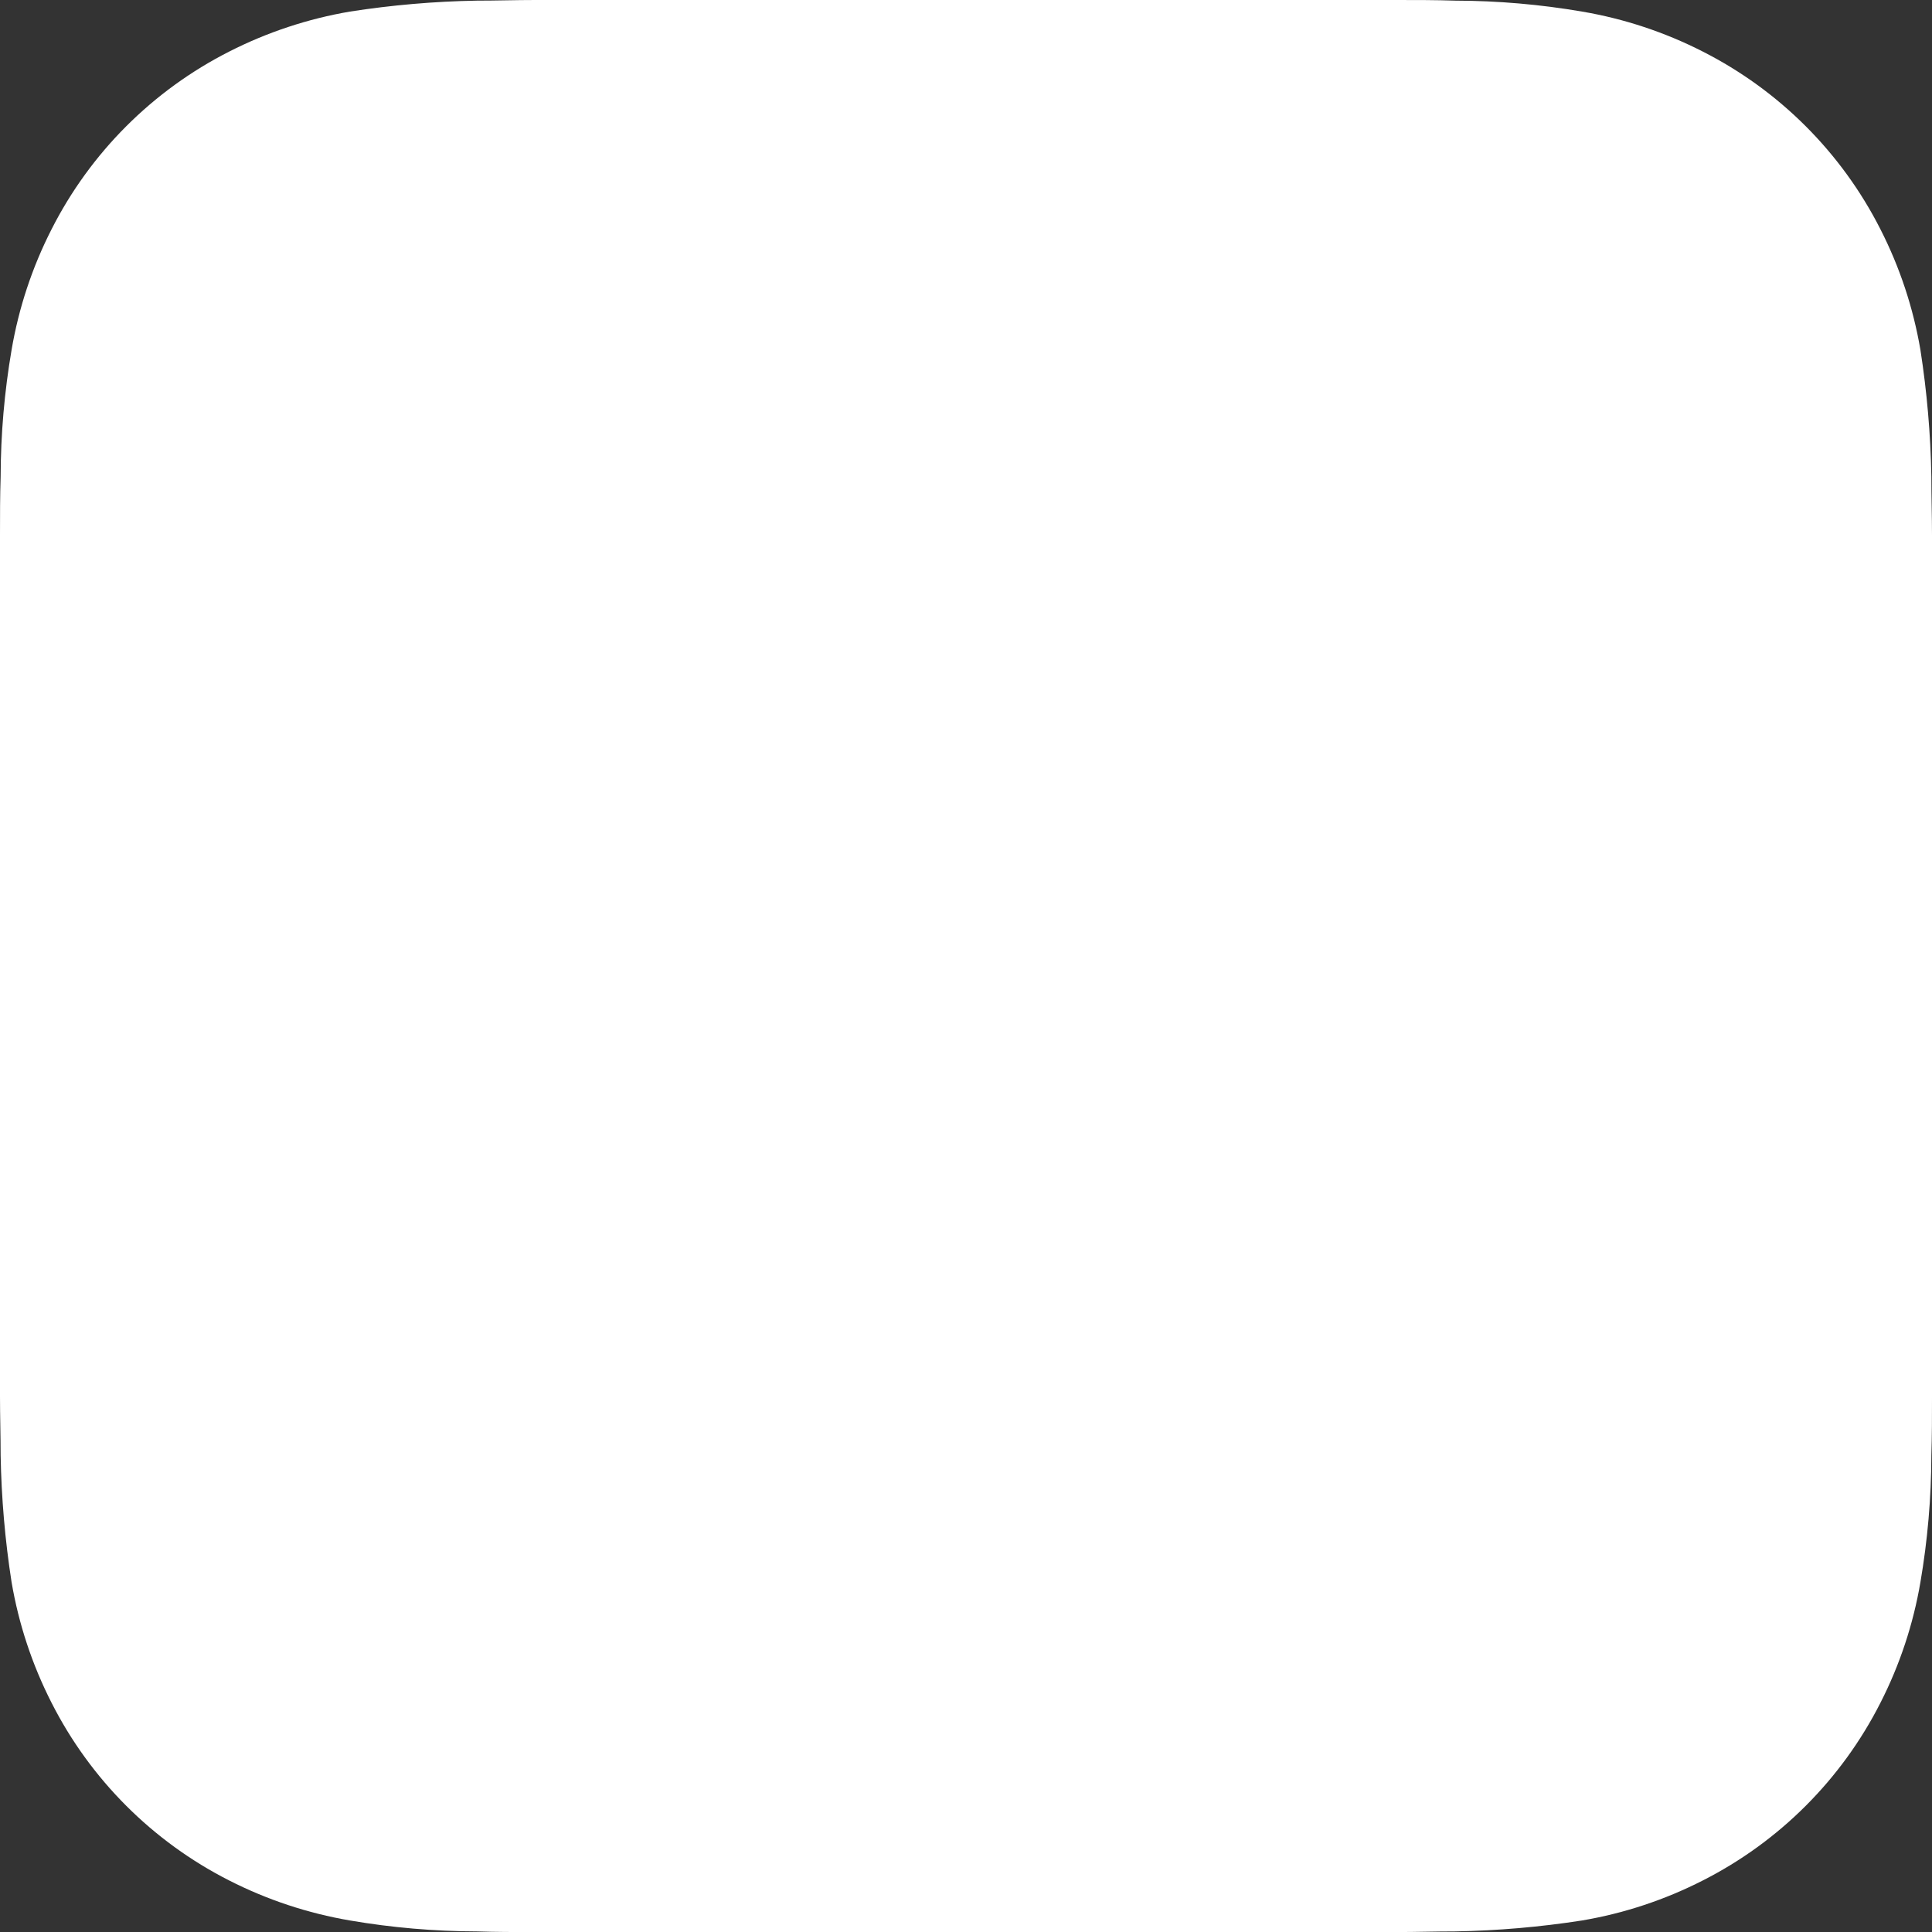 <?xml version="1.0" encoding="UTF-8" standalone="no"?>
<svg
   width="120"
   height="120"
   viewBox="0 0 120 120"
   version="1.1"
   id="svg1"
   xmlns="http://www.w3.org/2000/svg"
   xmlns:svg="http://www.w3.org/2000/svg">
  <rect x="0" y="0" width="120" height="120" fill="#333333" stroke="none"/>
  <defs
     id="defs1">
    <style
       id="style1">
      .cls-1 {
        fill-rule: evenodd;
      }
    </style>
  </defs>
  <path
     id="Background"
     class="cls-1"
     d="m 120,37.533 v -4.281 c 0,-1.2 -0.04,-2.4 -0.04,-3.642 -0.046,-2.64 -0.273,-5.273 -0.68,-7.882 -0.444,-2.605 -1.28,-5.128 -2.48,-7.483 C 114.387,9.484 110.52,5.616 105.76,3.201 103.403,1.999 100.878,1.163 98.27,0.72 95.667,0.274 93.031,0.046 90.39,0.04 89.19,0 87.99,0 86.75,0 H 33.25 C 32.05,0 30.85,0.04 29.61,0.04 26.971,0.086 24.338,0.314 21.73,0.72 19.123,1.166 16.598,2.002 14.24,3.201 9.48,5.616 5.613,9.484 3.2,14.245 2,16.6 1.164,19.123 0.72,21.728 0.274,24.332 0.046,26.968 0.04,29.61 0,30.81 0,32.01 0,33.252 v 53.5 c 0,1.2 0.04,2.4 0.04,3.641 0.046,2.64 0.273,5.274 0.68,7.883 0.444,2.605 1.28,5.128 2.48,7.482 2.413,4.761 6.28,8.629 11.04,11.044 2.357,1.199 4.883,2.036 7.49,2.481 2.603,0.446 5.239,0.674 7.88,0.68 1.2,0.04 2.4,0.04 3.64,0.04 h 53.5 c 1.2,0 2.4,-0.04 3.64,-0.04 2.639,-0.046 5.272,-0.273 7.88,-0.68 2.608,-0.442 5.134,-1.279 7.49,-2.481 4.76,-2.415 8.627,-6.283 11.04,-11.044 1.2,-2.354 2.036,-4.877 2.48,-7.482 0.446,-2.604 0.674,-5.241 0.68,-7.883 0.04,-1.2 0.04,-2.4 0.04,-3.641 z"
     style="display:inline;fill:#ffffff;fill-opacity:1" />
</svg>
